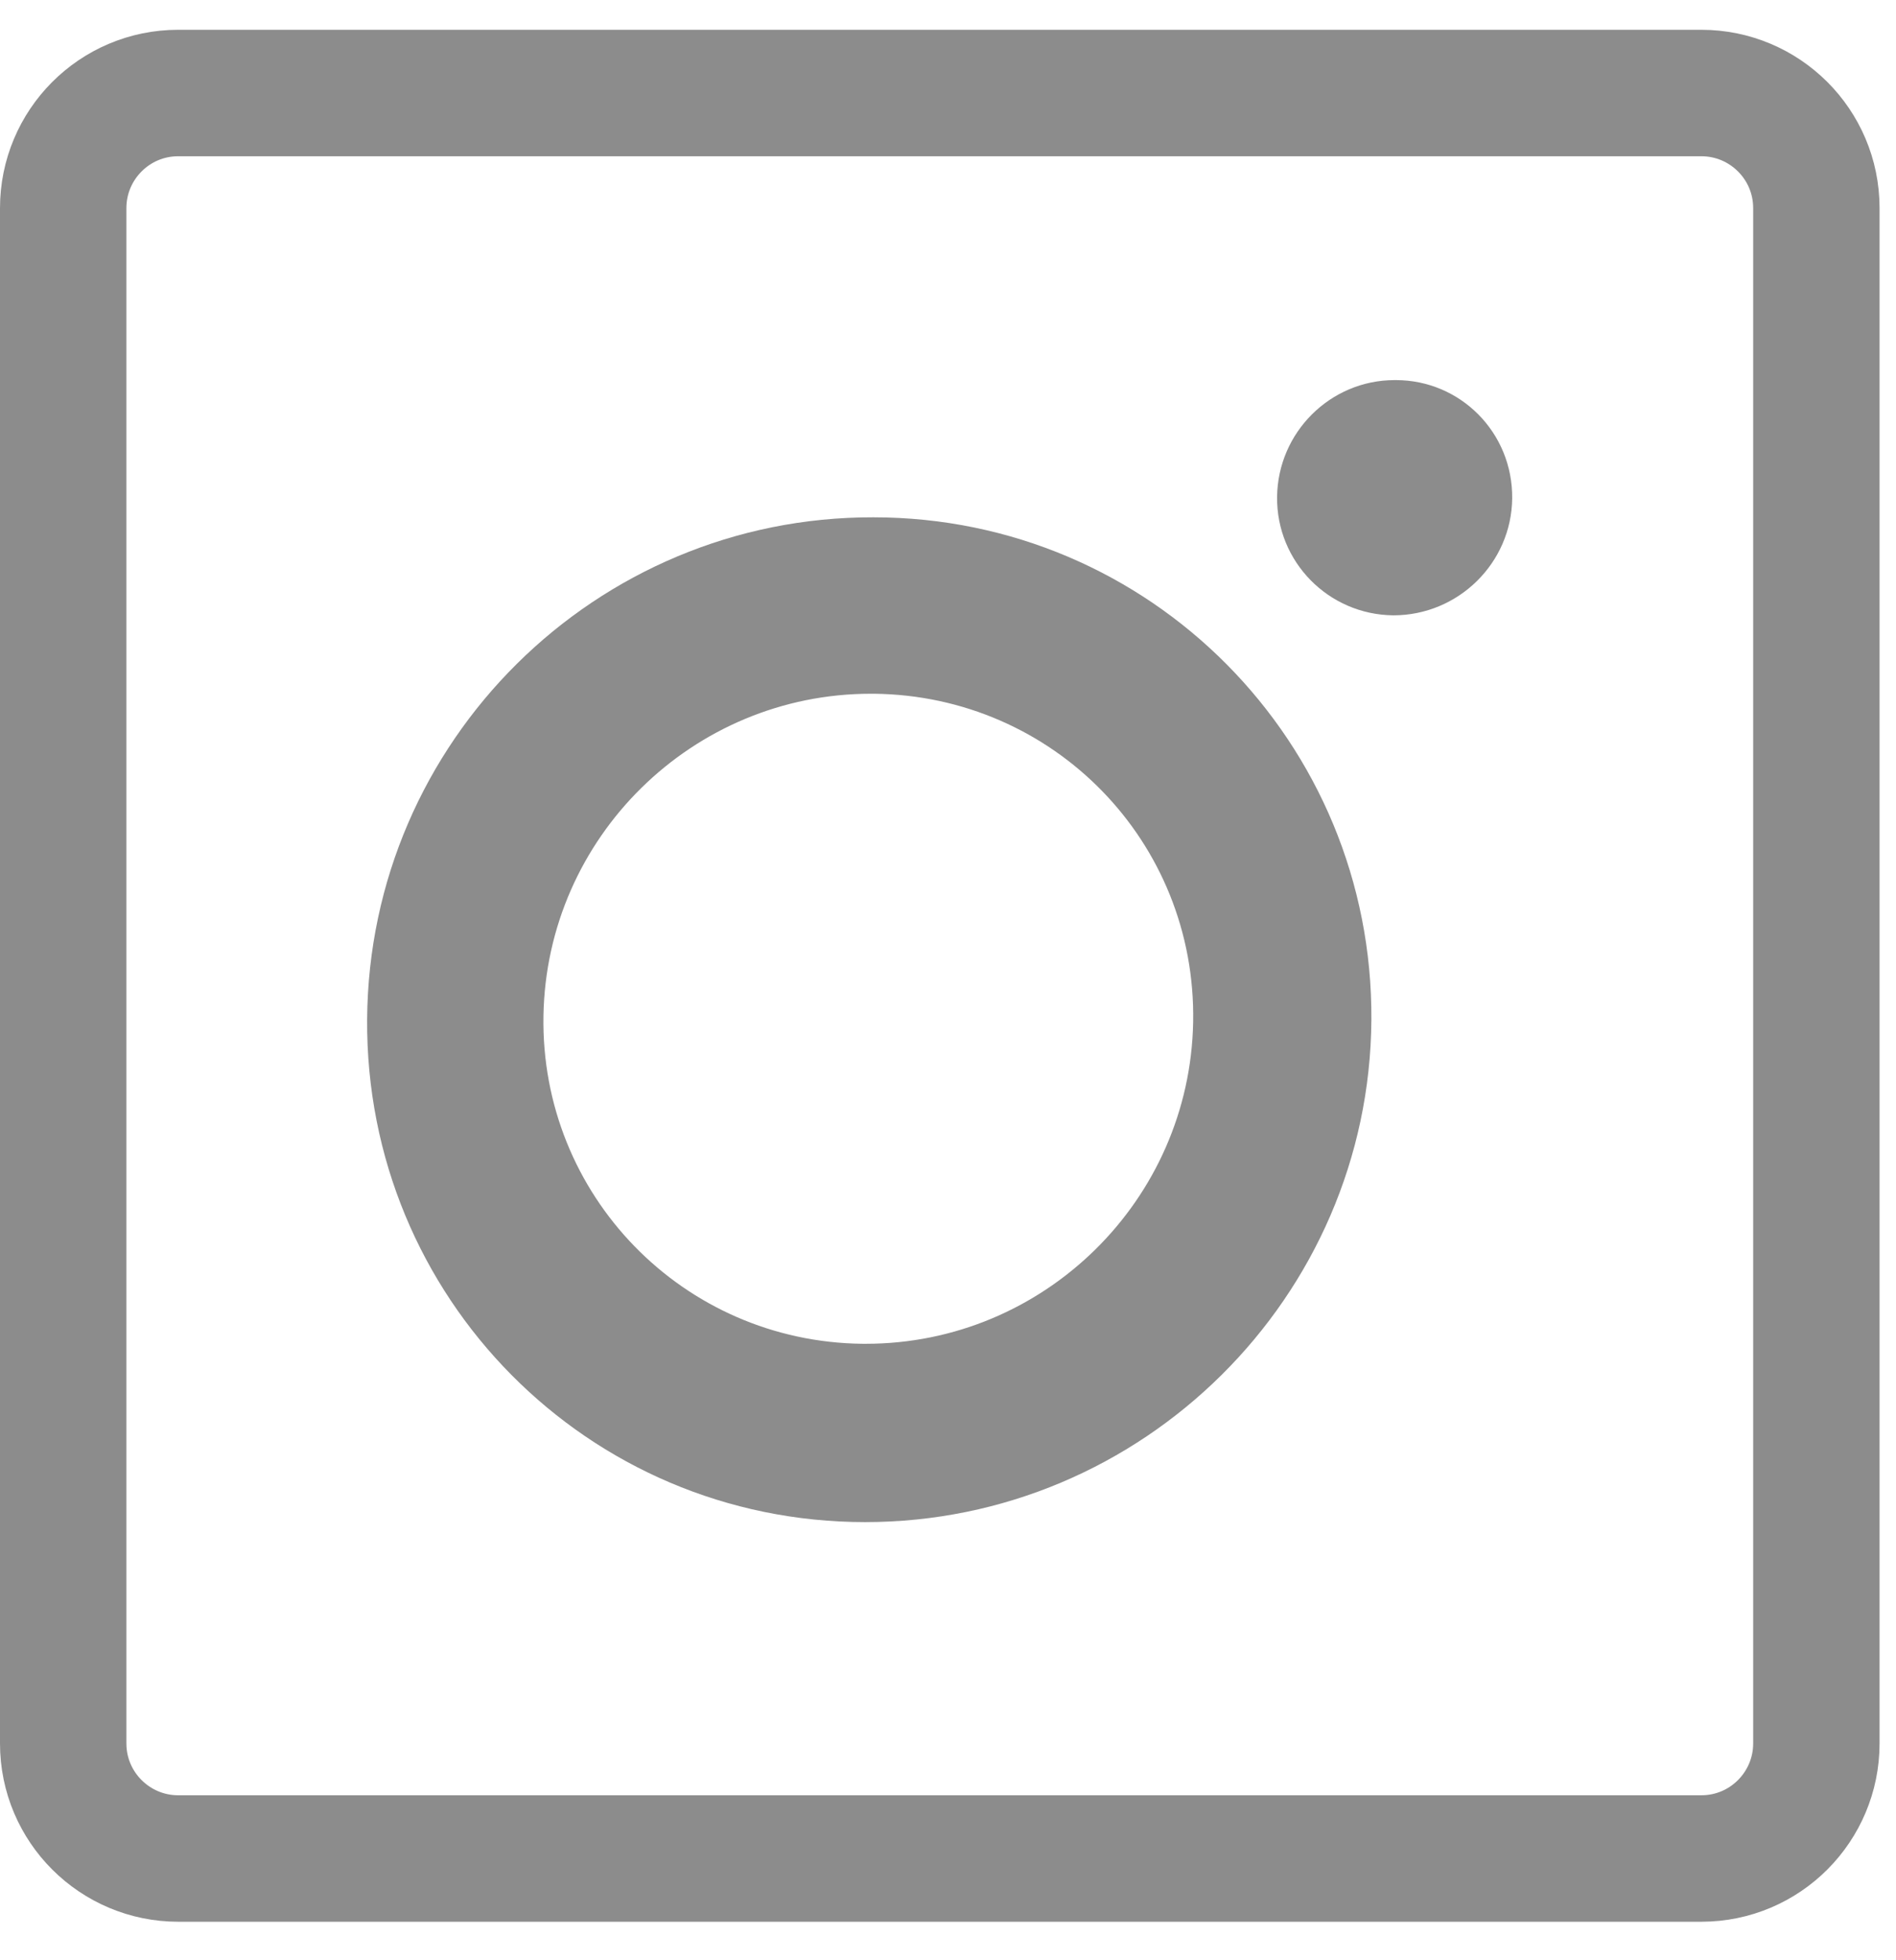 <svg width="30" height="31" viewBox="0 0 30 31" fill="none" xmlns="http://www.w3.org/2000/svg">
<path d="M22.067 6.011C22.077 6.011 22.087 6.011 22.087 6.011C23.107 6.011 23.937 6.841 23.927 7.881C23.917 8.901 23.077 9.731 22.047 9.731C21.017 9.721 20.197 8.881 20.207 7.861C20.217 6.841 21.047 6.011 22.067 6.011Z" fill="#8C8C8C"/>
<path d="M13.819 8.181C18.199 8.181 21.729 11.741 21.699 16.131C21.669 20.511 18.079 24.071 13.689 24.071C9.299 24.071 5.779 20.511 5.809 16.121C5.839 11.721 9.429 8.171 13.819 8.181ZM13.699 21.251C16.519 21.251 18.829 18.981 18.879 16.161C18.929 13.311 16.669 11.001 13.829 10.971C13.809 10.971 13.799 10.971 13.779 10.971C10.959 10.971 8.649 13.241 8.599 16.061C8.549 18.901 10.809 21.221 13.649 21.251C13.669 21.251 13.689 21.251 13.699 21.251Z" fill="#8C8C8C"/>
<path d="M26.92 29.391H2.82C1.82 29.391 1 28.581 1 27.571V3.291C1 2.291 1.81 1.471 2.82 1.471H26.92C27.92 1.471 28.74 2.281 28.74 3.291V27.571C28.74 28.571 27.93 29.391 26.92 29.391Z" stroke="#8C8C8C" stroke-width="2" stroke-miterlimit="10"/>
</svg>
